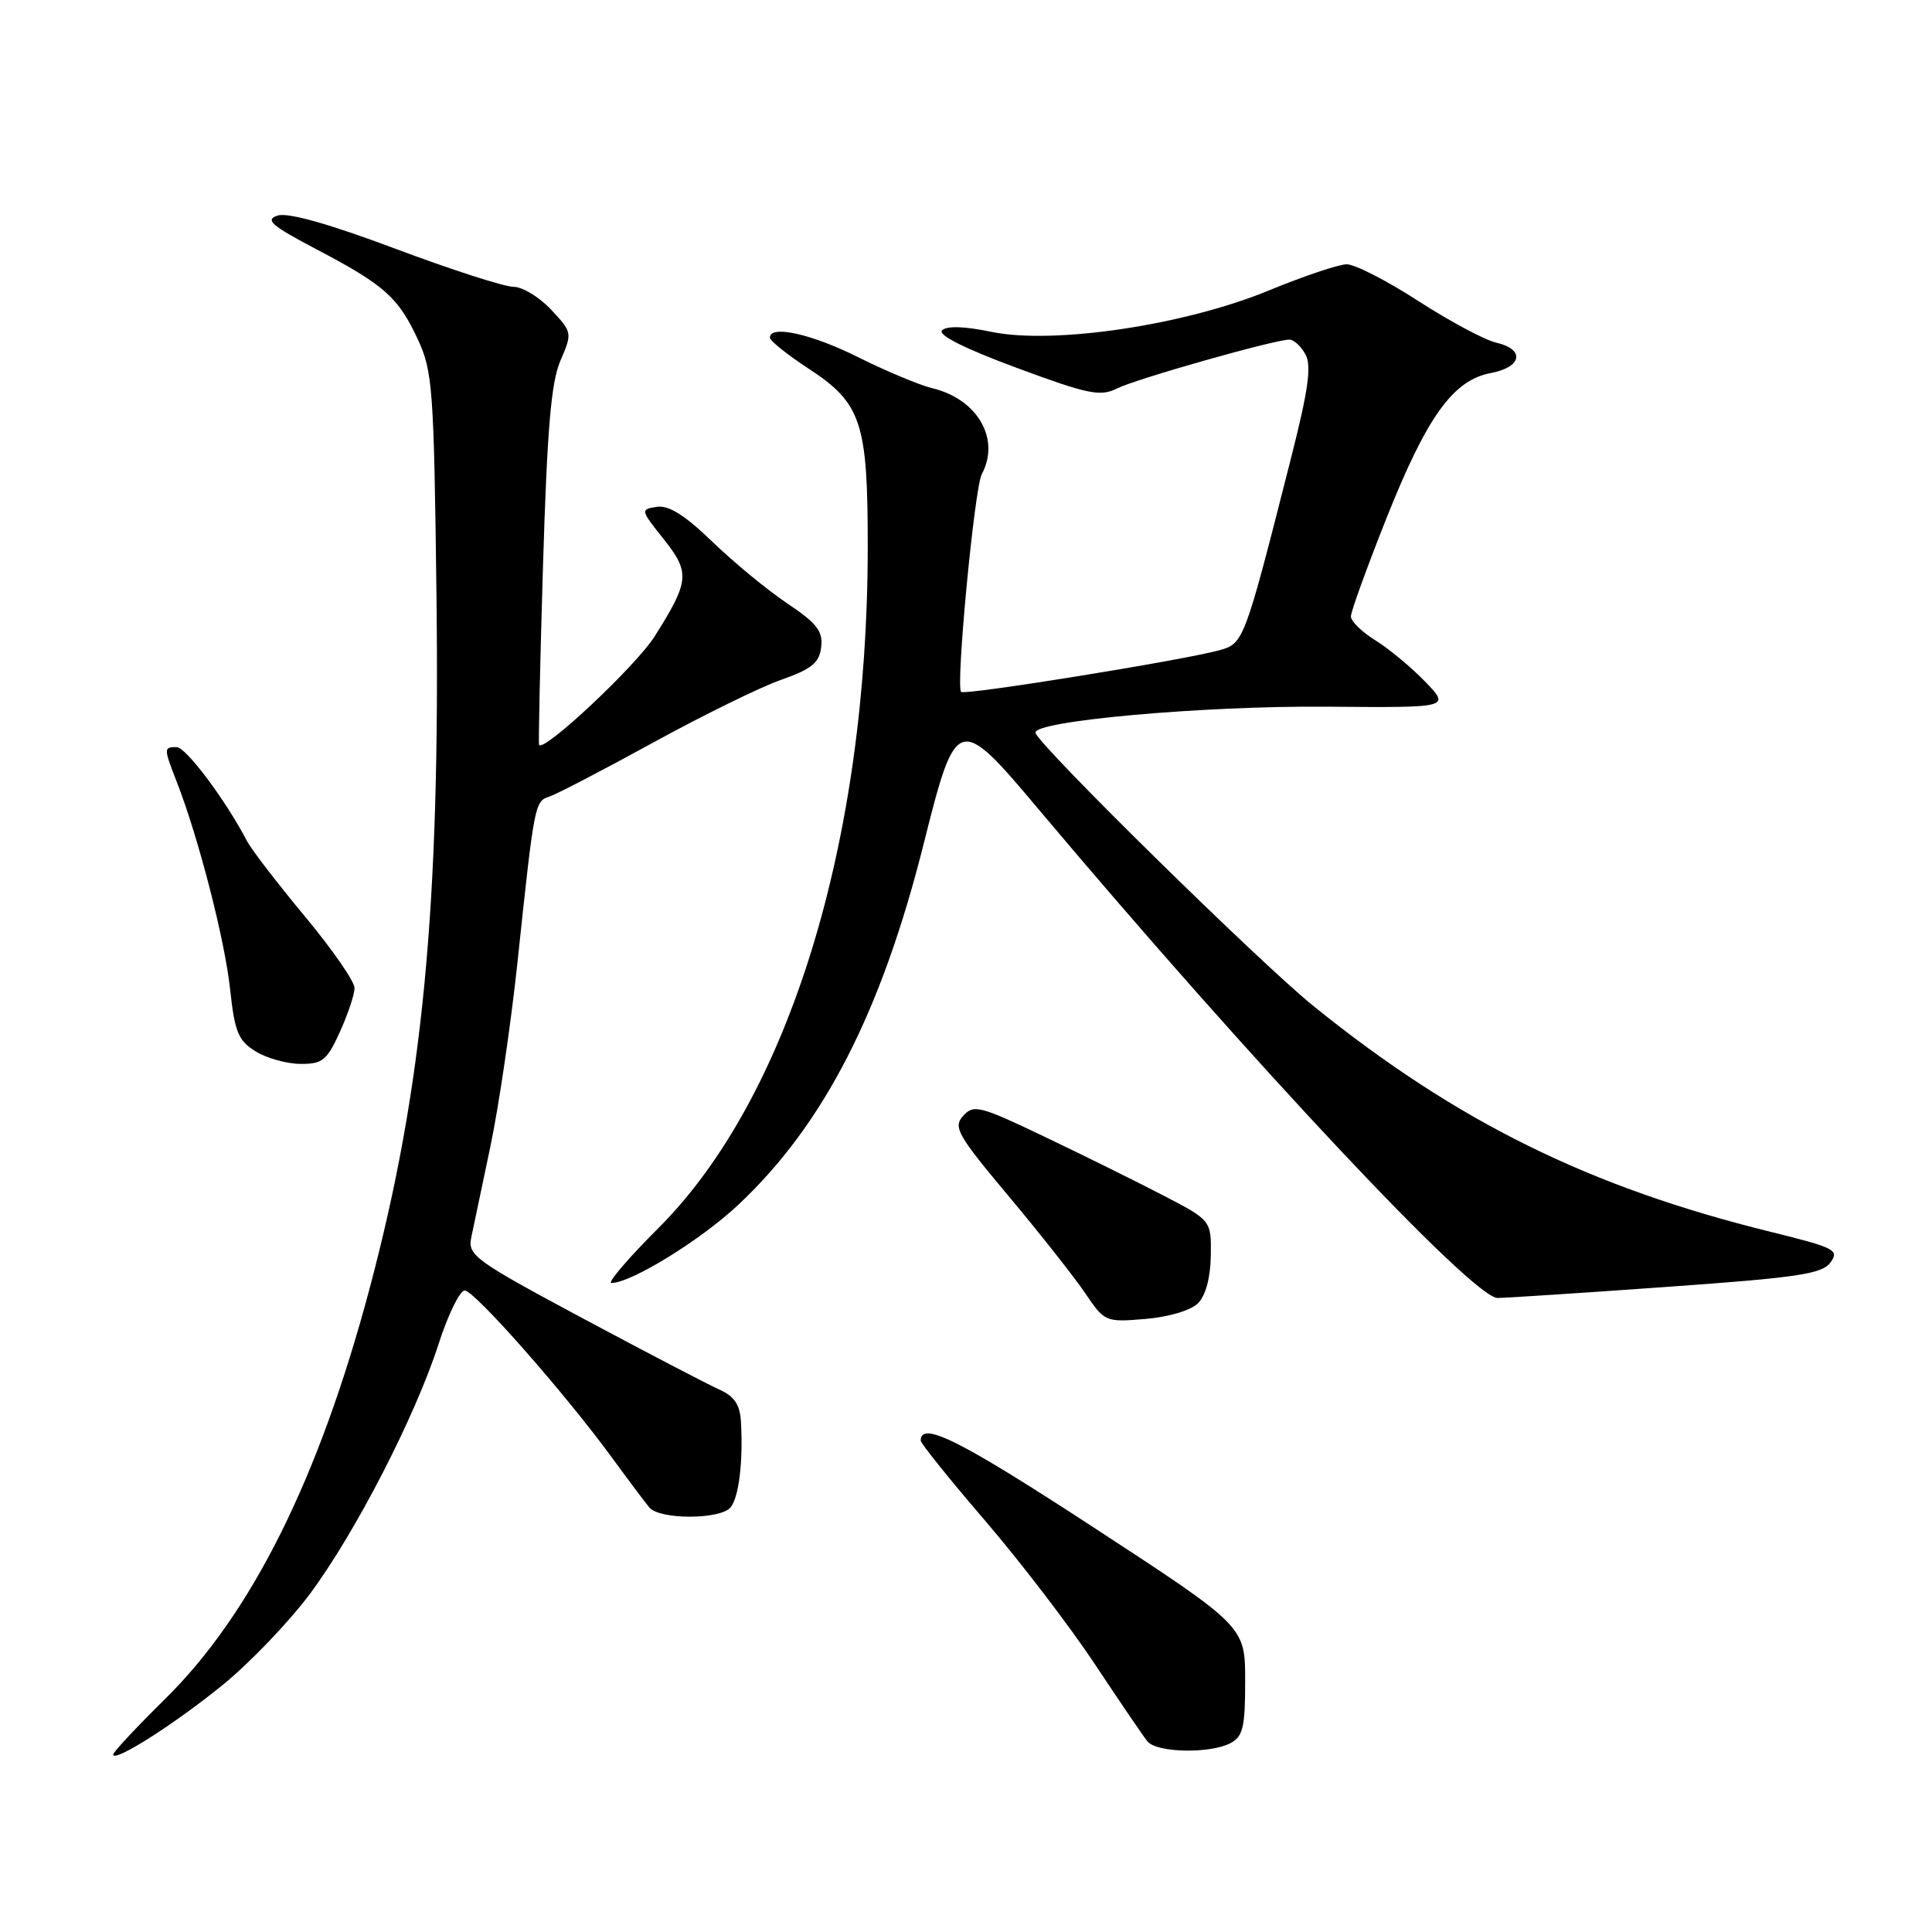 <?xml version="1.0" encoding="UTF-8" standalone="no"?>
<!DOCTYPE svg PUBLIC "-//W3C//DTD SVG 1.1//EN" "http://www.w3.org/Graphics/SVG/1.1/DTD/svg11.dtd" >
<svg xmlns="http://www.w3.org/2000/svg" xmlns:xlink="http://www.w3.org/1999/xlink" version="1.1" viewBox="0 0 256 256">
 <g >
 <path fill="currentColor"
d=" M 29.61 223.18 C 33.18 220.26 38.34 214.86 41.08 211.18 C 47.09 203.09 55.02 187.70 58.12 178.07 C 59.37 174.18 60.93 171.00 61.58 171.00 C 62.87 171.00 74.84 184.59 81.10 193.16 C 83.25 196.10 85.47 199.06 86.04 199.75 C 87.39 201.38 95.45 201.37 96.80 199.74 C 97.91 198.41 98.48 193.64 98.18 188.41 C 98.05 186.09 97.31 185.01 95.25 184.09 C 93.74 183.42 85.62 179.18 77.21 174.68 C 62.95 167.05 61.96 166.33 62.44 164.00 C 62.72 162.62 63.86 157.22 64.96 152.00 C 66.07 146.78 67.69 135.75 68.57 127.50 C 70.80 106.47 70.85 106.18 72.78 105.56 C 73.73 105.25 79.90 102.04 86.50 98.42 C 93.10 94.80 100.75 91.04 103.50 90.08 C 107.56 88.65 108.56 87.84 108.81 85.75 C 109.06 83.64 108.25 82.59 104.31 79.95 C 101.66 78.17 97.20 74.50 94.38 71.77 C 90.76 68.27 88.61 66.92 87.03 67.16 C 84.84 67.49 84.86 67.57 87.92 71.41 C 91.47 75.87 91.37 76.99 86.74 84.33 C 84.30 88.20 72.15 99.61 71.43 98.72 C 71.33 98.60 71.56 87.93 71.95 75.00 C 72.50 56.83 73.02 50.66 74.26 47.79 C 75.85 44.11 75.83 44.03 73.03 41.04 C 71.47 39.37 69.22 38.00 68.02 38.00 C 66.82 38.00 59.78 35.73 52.37 32.95 C 43.58 29.66 38.16 28.13 36.80 28.56 C 35.06 29.12 35.92 29.87 41.93 33.03 C 50.98 37.79 52.77 39.39 55.38 45.00 C 57.32 49.17 57.50 51.62 57.83 78.50 C 58.35 120.15 56.04 144.17 48.98 170.71 C 42.27 195.91 33.36 213.80 21.88 225.12 C 18.09 228.85 15.00 232.16 15.00 232.48 C 15.00 233.63 23.25 228.38 29.61 223.18 Z  M 163.07 230.96 C 164.70 230.09 165.00 228.83 164.99 222.71 C 164.99 215.50 164.99 215.50 144.83 202.34 C 127.20 190.83 122.00 188.23 122.00 190.89 C 122.00 191.26 125.85 196.05 130.56 201.53 C 135.26 207.01 141.79 215.55 145.07 220.50 C 148.35 225.45 151.49 230.06 152.05 230.75 C 153.29 232.26 160.38 232.40 163.07 230.96 Z  M 158.74 172.69 C 159.76 171.67 160.39 169.30 160.44 166.38 C 160.50 161.70 160.50 161.70 154.00 158.33 C 150.43 156.48 143.37 152.99 138.32 150.58 C 129.83 146.52 129.02 146.32 127.63 147.85 C 126.27 149.36 126.84 150.36 133.66 158.51 C 137.80 163.45 142.36 169.24 143.80 171.36 C 146.37 175.16 146.49 175.21 151.75 174.77 C 154.85 174.51 157.79 173.64 158.74 172.69 Z  M 220.86 170.52 C 238.21 169.29 241.42 168.81 242.54 167.29 C 243.75 165.64 243.15 165.33 234.68 163.24 C 210.58 157.31 192.97 148.61 174.00 133.27 C 166.94 127.57 137.84 98.97 137.21 97.12 C 136.68 95.55 159.39 93.50 175.84 93.64 C 192.18 93.78 192.18 93.78 188.84 90.32 C 187.00 88.42 184.04 85.96 182.25 84.85 C 180.46 83.74 179.00 82.32 179.00 81.68 C 179.00 81.05 181.10 75.25 183.66 68.80 C 189.06 55.21 192.53 50.37 197.54 49.43 C 201.69 48.65 202.11 46.29 198.25 45.40 C 196.74 45.06 192.10 42.57 187.94 39.89 C 183.79 37.20 179.51 35.01 178.44 35.02 C 177.37 35.03 172.71 36.60 168.07 38.51 C 156.93 43.10 139.58 45.68 131.35 43.97 C 127.81 43.23 125.44 43.16 124.83 43.77 C 124.22 44.38 127.80 46.18 134.69 48.73 C 144.18 52.25 145.80 52.58 148.00 51.48 C 150.55 50.20 168.90 45.00 170.85 45.00 C 171.44 45.00 172.41 45.89 172.99 46.98 C 173.81 48.50 173.35 51.72 171.06 60.73 C 164.84 85.22 164.81 85.27 161.50 86.18 C 156.57 87.52 127.82 92.16 127.35 91.68 C 126.62 90.95 129.12 64.65 130.09 62.83 C 132.59 58.17 129.53 52.87 123.50 51.43 C 121.85 51.03 117.47 49.20 113.77 47.36 C 107.52 44.23 101.98 43.01 102.02 44.75 C 102.03 45.16 104.31 46.99 107.09 48.81 C 114.18 53.44 115.00 55.95 114.98 72.72 C 114.93 111.61 104.50 145.47 87.27 162.70 C 83.25 166.71 80.44 170.00 81.02 170.00 C 83.63 170.00 92.83 164.33 97.82 159.65 C 109.16 149.01 116.81 134.10 122.43 111.66 C 126.69 94.67 126.99 94.58 137.59 107.20 C 165.60 140.50 195.19 172.01 198.44 171.99 C 199.57 171.98 209.66 171.32 220.86 170.52 Z  M 45.03 136.75 C 46.09 134.41 46.97 131.79 46.98 130.93 C 46.99 130.06 44.03 125.79 40.40 121.43 C 36.78 117.07 33.34 112.60 32.76 111.50 C 29.88 105.99 24.65 99.00 23.40 99.00 C 21.67 99.00 21.67 99.10 23.47 103.73 C 26.32 111.06 29.80 124.58 30.49 131.08 C 31.10 136.73 31.57 137.89 33.85 139.30 C 35.31 140.21 37.98 140.96 39.80 140.97 C 42.72 141.00 43.32 140.51 45.03 136.75 Z "/>
</g>
</svg>